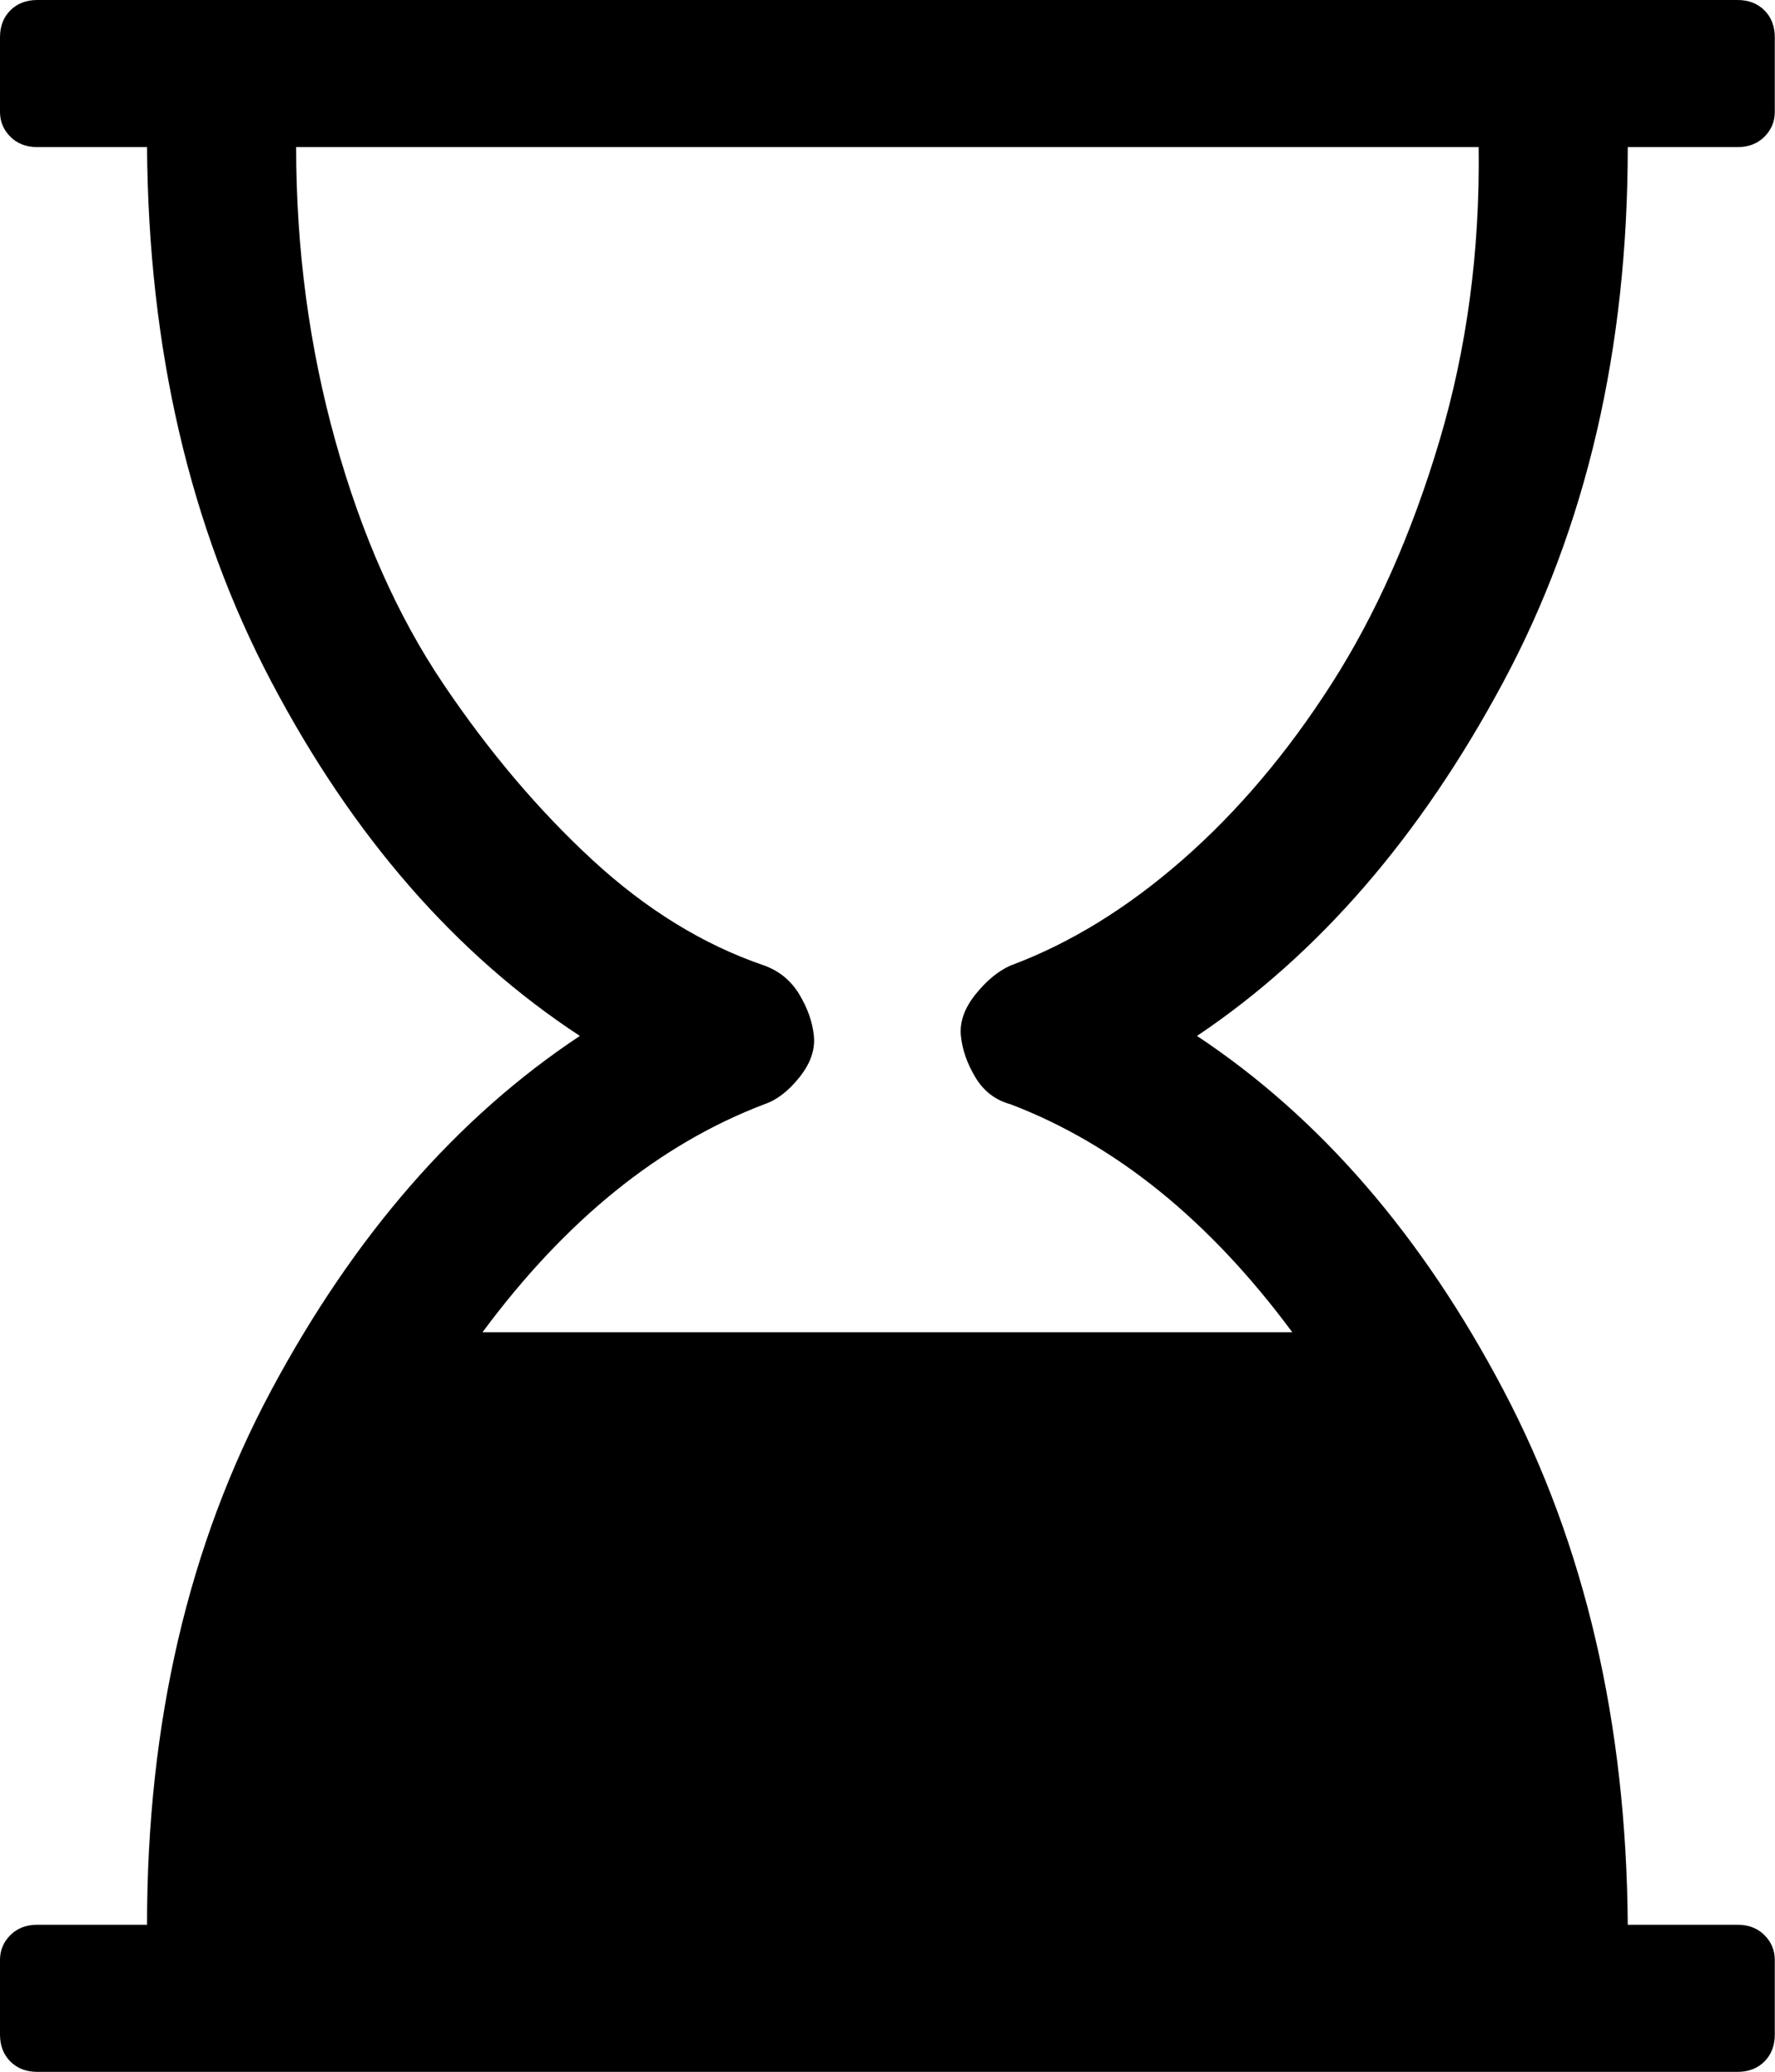 <svg xmlns="http://www.w3.org/2000/svg" viewBox="0 0 857.1 1000"><path d="M786 71q0 146-60 258T578 500q89 59 148 171t60 258h53q8 0 13 5t5 12v36q0 8-5 13t-13 5H18q-8 0-13-5t-5-13v-36q0-7 5-12t13-5h53q0-146 60-258t149-171q-90-59-149-171T71 71H18q-8 0-13-5T0 54V18q0-8 5-13t13-5h821q8 0 13 5t5 13v36q0 7-5 12t-13 5h-53zM488 466q43-16 83-51t72-85 52-117 19-142H143q0 74 19 142t52 117 72 85 83 51q11 4 17 14t7 20-7 20-17 13q-76 29-136 110h391q-60-81-136-110-11-3-17-13t-7-20 7-20 17-14z"/></svg>